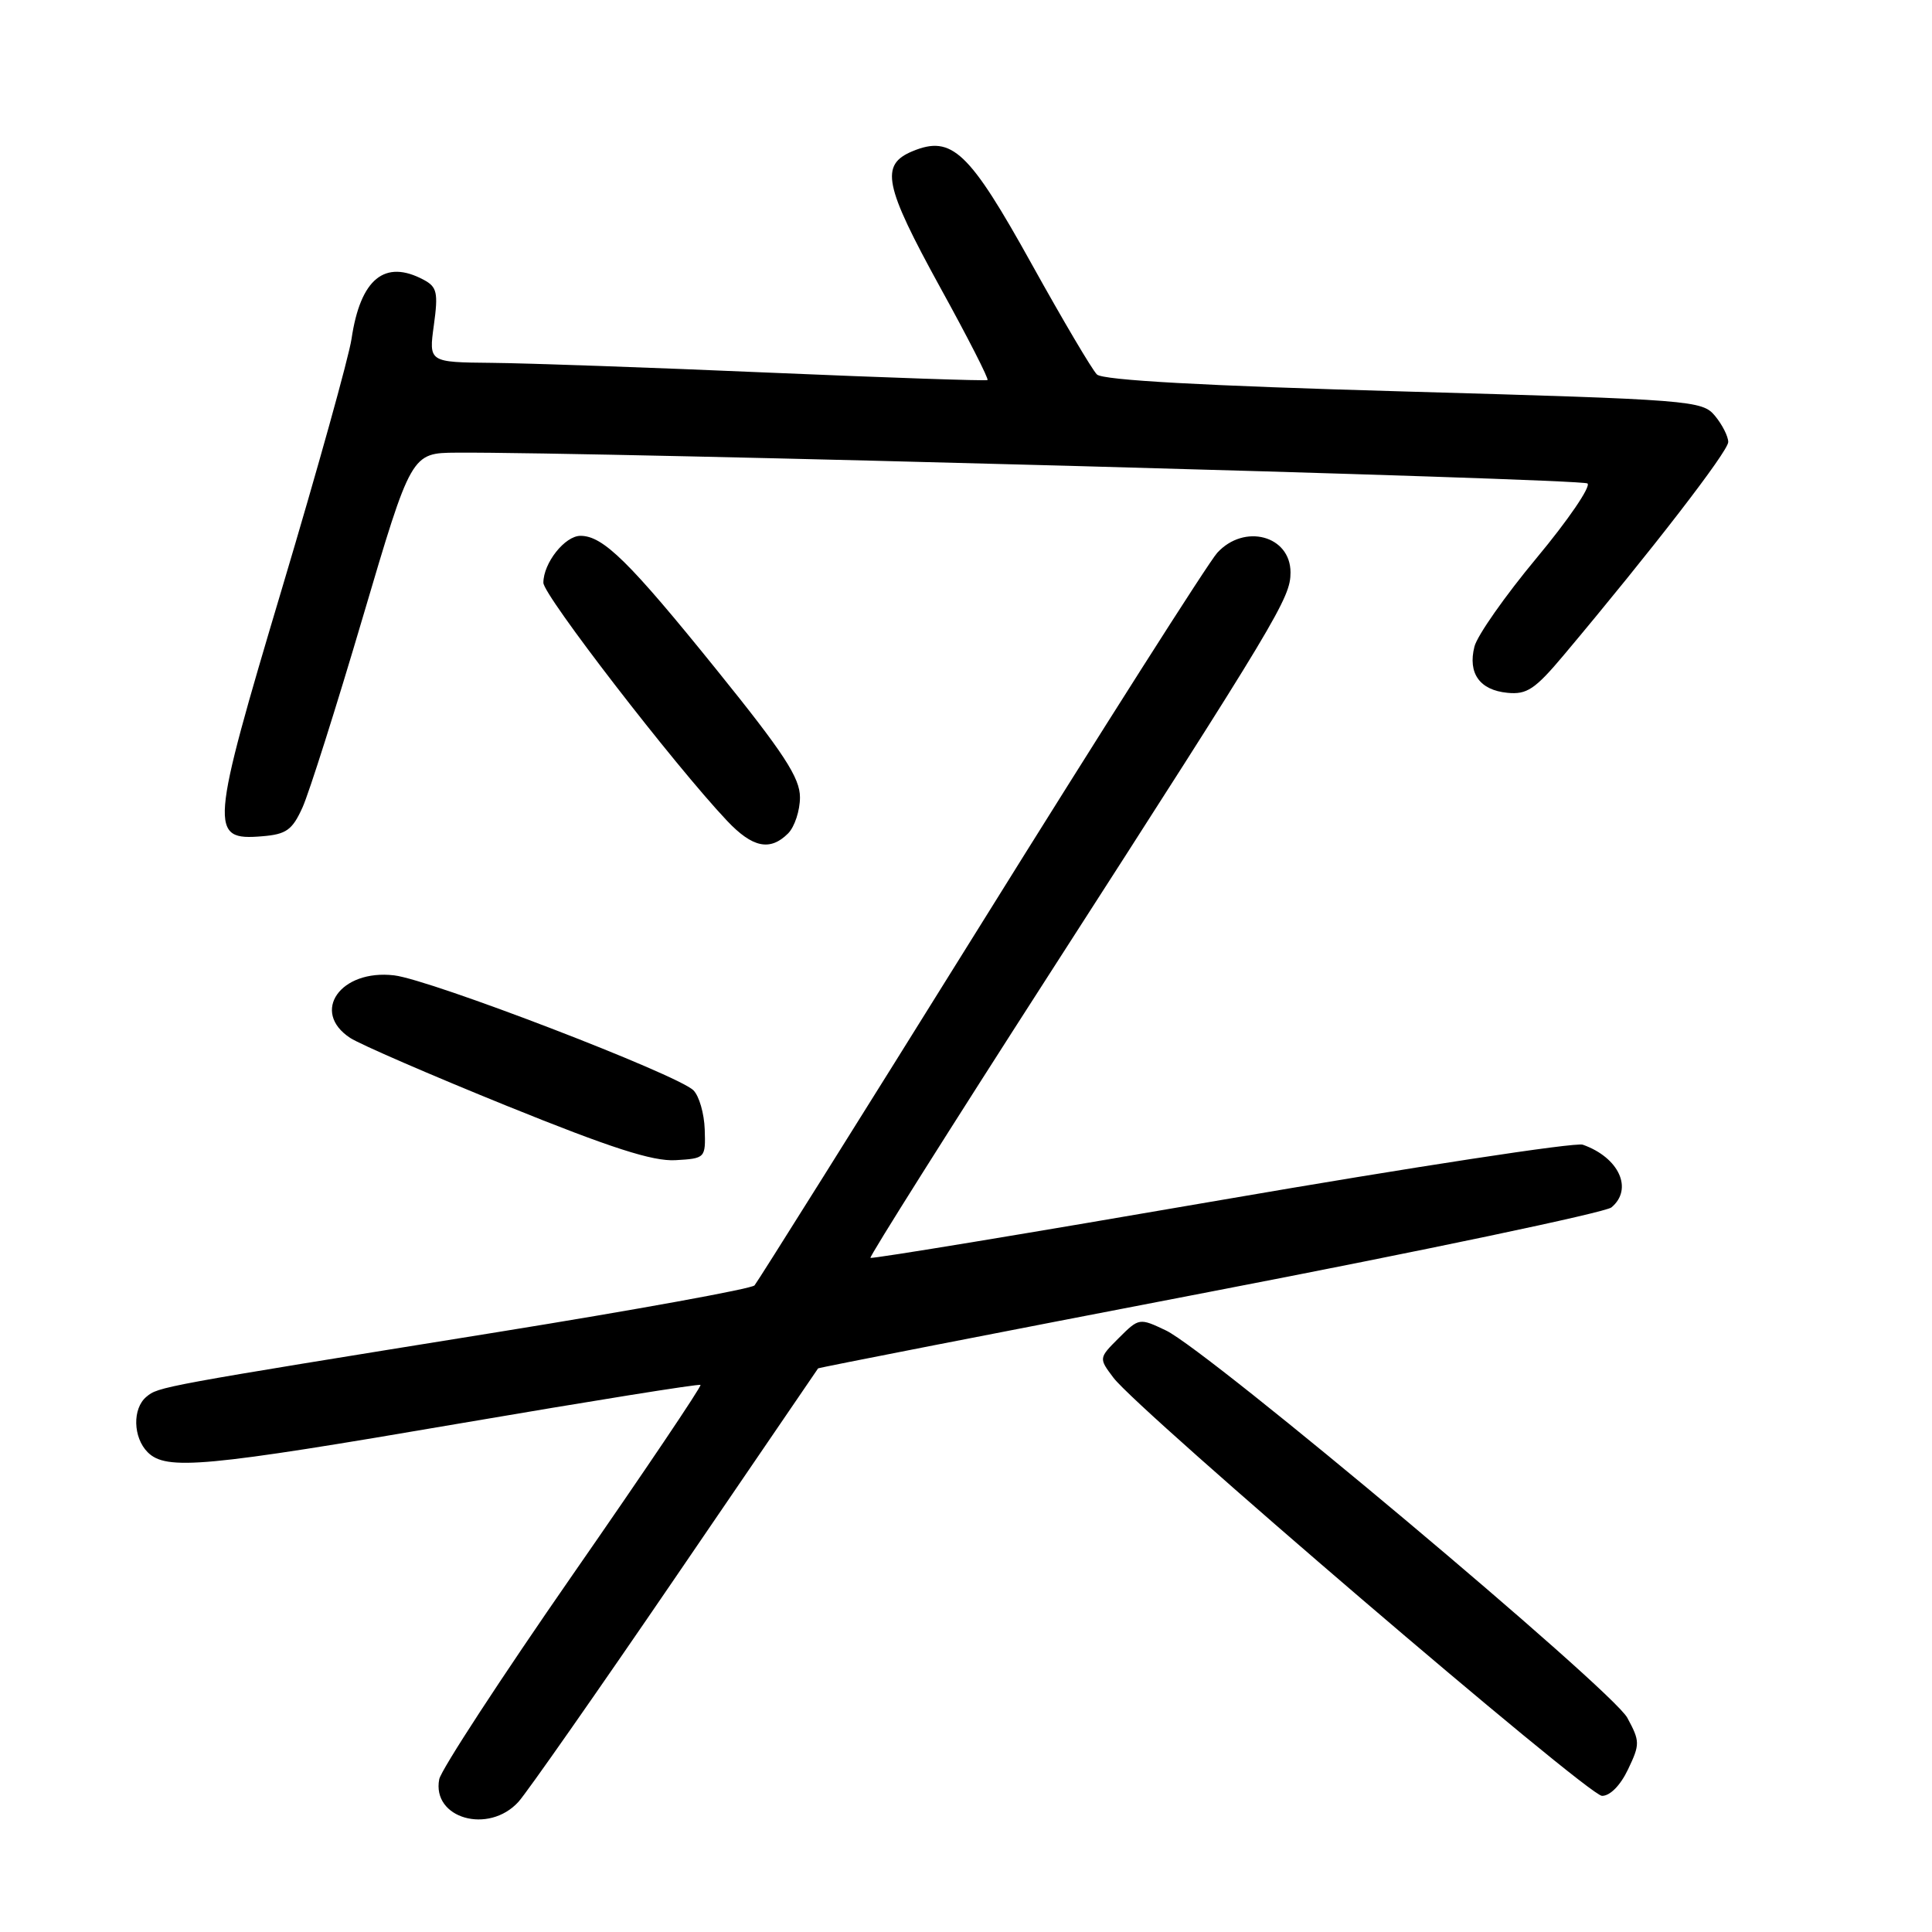 <?xml version="1.0" encoding="UTF-8" standalone="no"?>
<!DOCTYPE svg PUBLIC "-//W3C//DTD SVG 1.1//EN" "http://www.w3.org/Graphics/SVG/1.1/DTD/svg11.dtd" >
<svg xmlns="http://www.w3.org/2000/svg" xmlns:xlink="http://www.w3.org/1999/xlink" version="1.1" viewBox="0 0 256 256">
 <g >
 <path fill="currentColor"
d=" M 68.70 238.75 C 69.82 237.51 79.19 224.12 89.51 209.00 C 99.83 193.88 108.34 181.42 108.40 181.32 C 108.47 181.22 131.82 176.66 160.28 171.18 C 188.75 165.70 212.70 160.66 213.52 159.99 C 216.44 157.56 214.54 153.38 209.73 151.68 C 208.76 151.33 187.20 154.63 161.80 159.01 C 136.41 163.39 115.51 166.84 115.34 166.67 C 115.18 166.51 125.88 149.53 139.13 128.94 C 169.45 81.82 171.00 79.23 171.00 75.85 C 171.00 70.97 164.88 69.33 161.29 73.25 C 160.16 74.49 146.06 96.65 129.97 122.50 C 113.87 148.35 100.37 169.87 99.98 170.32 C 99.59 170.77 84.24 173.56 65.88 176.52 C 21.00 183.75 21.01 183.75 19.40 185.08 C 17.53 186.63 17.62 190.48 19.57 192.43 C 22.02 194.88 27.08 194.41 61.00 188.60 C 78.33 185.64 92.64 183.34 92.82 183.51 C 93.00 183.67 85.38 194.99 75.89 208.65 C 66.40 222.32 58.44 234.52 58.20 235.76 C 57.20 240.95 64.74 243.10 68.70 238.75 Z  M 215.72 234.46 C 217.32 231.11 217.31 230.73 215.63 227.62 C 213.62 223.88 160.14 178.99 154.49 176.29 C 150.98 174.62 150.92 174.63 148.26 177.28 C 145.58 179.96 145.58 179.96 147.54 182.56 C 150.87 186.97 210.39 237.92 212.27 237.96 C 213.33 237.98 214.71 236.58 215.72 234.46 Z  M 93.38 149.66 C 93.31 147.55 92.64 145.22 91.88 144.47 C 89.75 142.37 57.04 129.80 52.23 129.24 C 45.11 128.40 41.13 134.07 46.40 137.53 C 47.72 138.39 57.06 142.44 67.15 146.53 C 80.96 152.12 86.49 153.90 89.50 153.73 C 93.46 153.50 93.50 153.46 93.38 149.66 Z  M 104.43 110.43 C 105.29 109.56 106.00 107.41 106.00 105.65 C 106.00 103.06 103.88 99.81 94.96 88.76 C 83.38 74.41 79.91 71.00 76.92 71.00 C 74.85 71.00 72.00 74.60 72.00 77.22 C 72.00 78.87 89.34 101.35 96.33 108.75 C 99.71 112.33 102.04 112.82 104.43 110.43 Z  M 40.08 107.00 C 40.95 105.08 44.55 93.72 48.08 81.76 C 54.50 60.02 54.50 60.02 60.50 59.98 C 78.53 59.85 209.63 63.42 210.35 64.06 C 210.82 64.47 207.79 68.91 203.62 73.92 C 199.44 78.94 195.73 84.23 195.37 85.68 C 194.48 89.21 196.06 91.44 199.73 91.80 C 202.31 92.06 203.40 91.34 207.21 86.80 C 218.86 72.93 229.00 59.80 229.00 58.57 C 229.00 57.83 228.21 56.27 227.25 55.11 C 225.55 53.06 224.29 52.96 186.00 51.87 C 159.52 51.12 146.12 50.38 145.35 49.62 C 144.72 49.01 140.83 42.42 136.71 35.00 C 128.41 20.04 126.13 17.88 120.93 20.03 C 116.58 21.83 117.13 24.52 124.60 38.12 C 128.24 44.72 131.05 50.23 130.85 50.36 C 130.66 50.49 117.68 50.05 102.00 49.38 C 86.32 48.70 69.75 48.12 65.16 48.08 C 56.81 48.00 56.81 48.00 57.49 43.08 C 58.08 38.78 57.91 38.02 56.15 37.08 C 50.98 34.31 47.76 36.94 46.58 44.90 C 46.22 47.32 42.09 62.15 37.40 77.86 C 27.80 110.01 27.69 111.40 34.75 110.81 C 37.94 110.55 38.73 109.98 40.08 107.00 Z "/>
</g>
</svg>